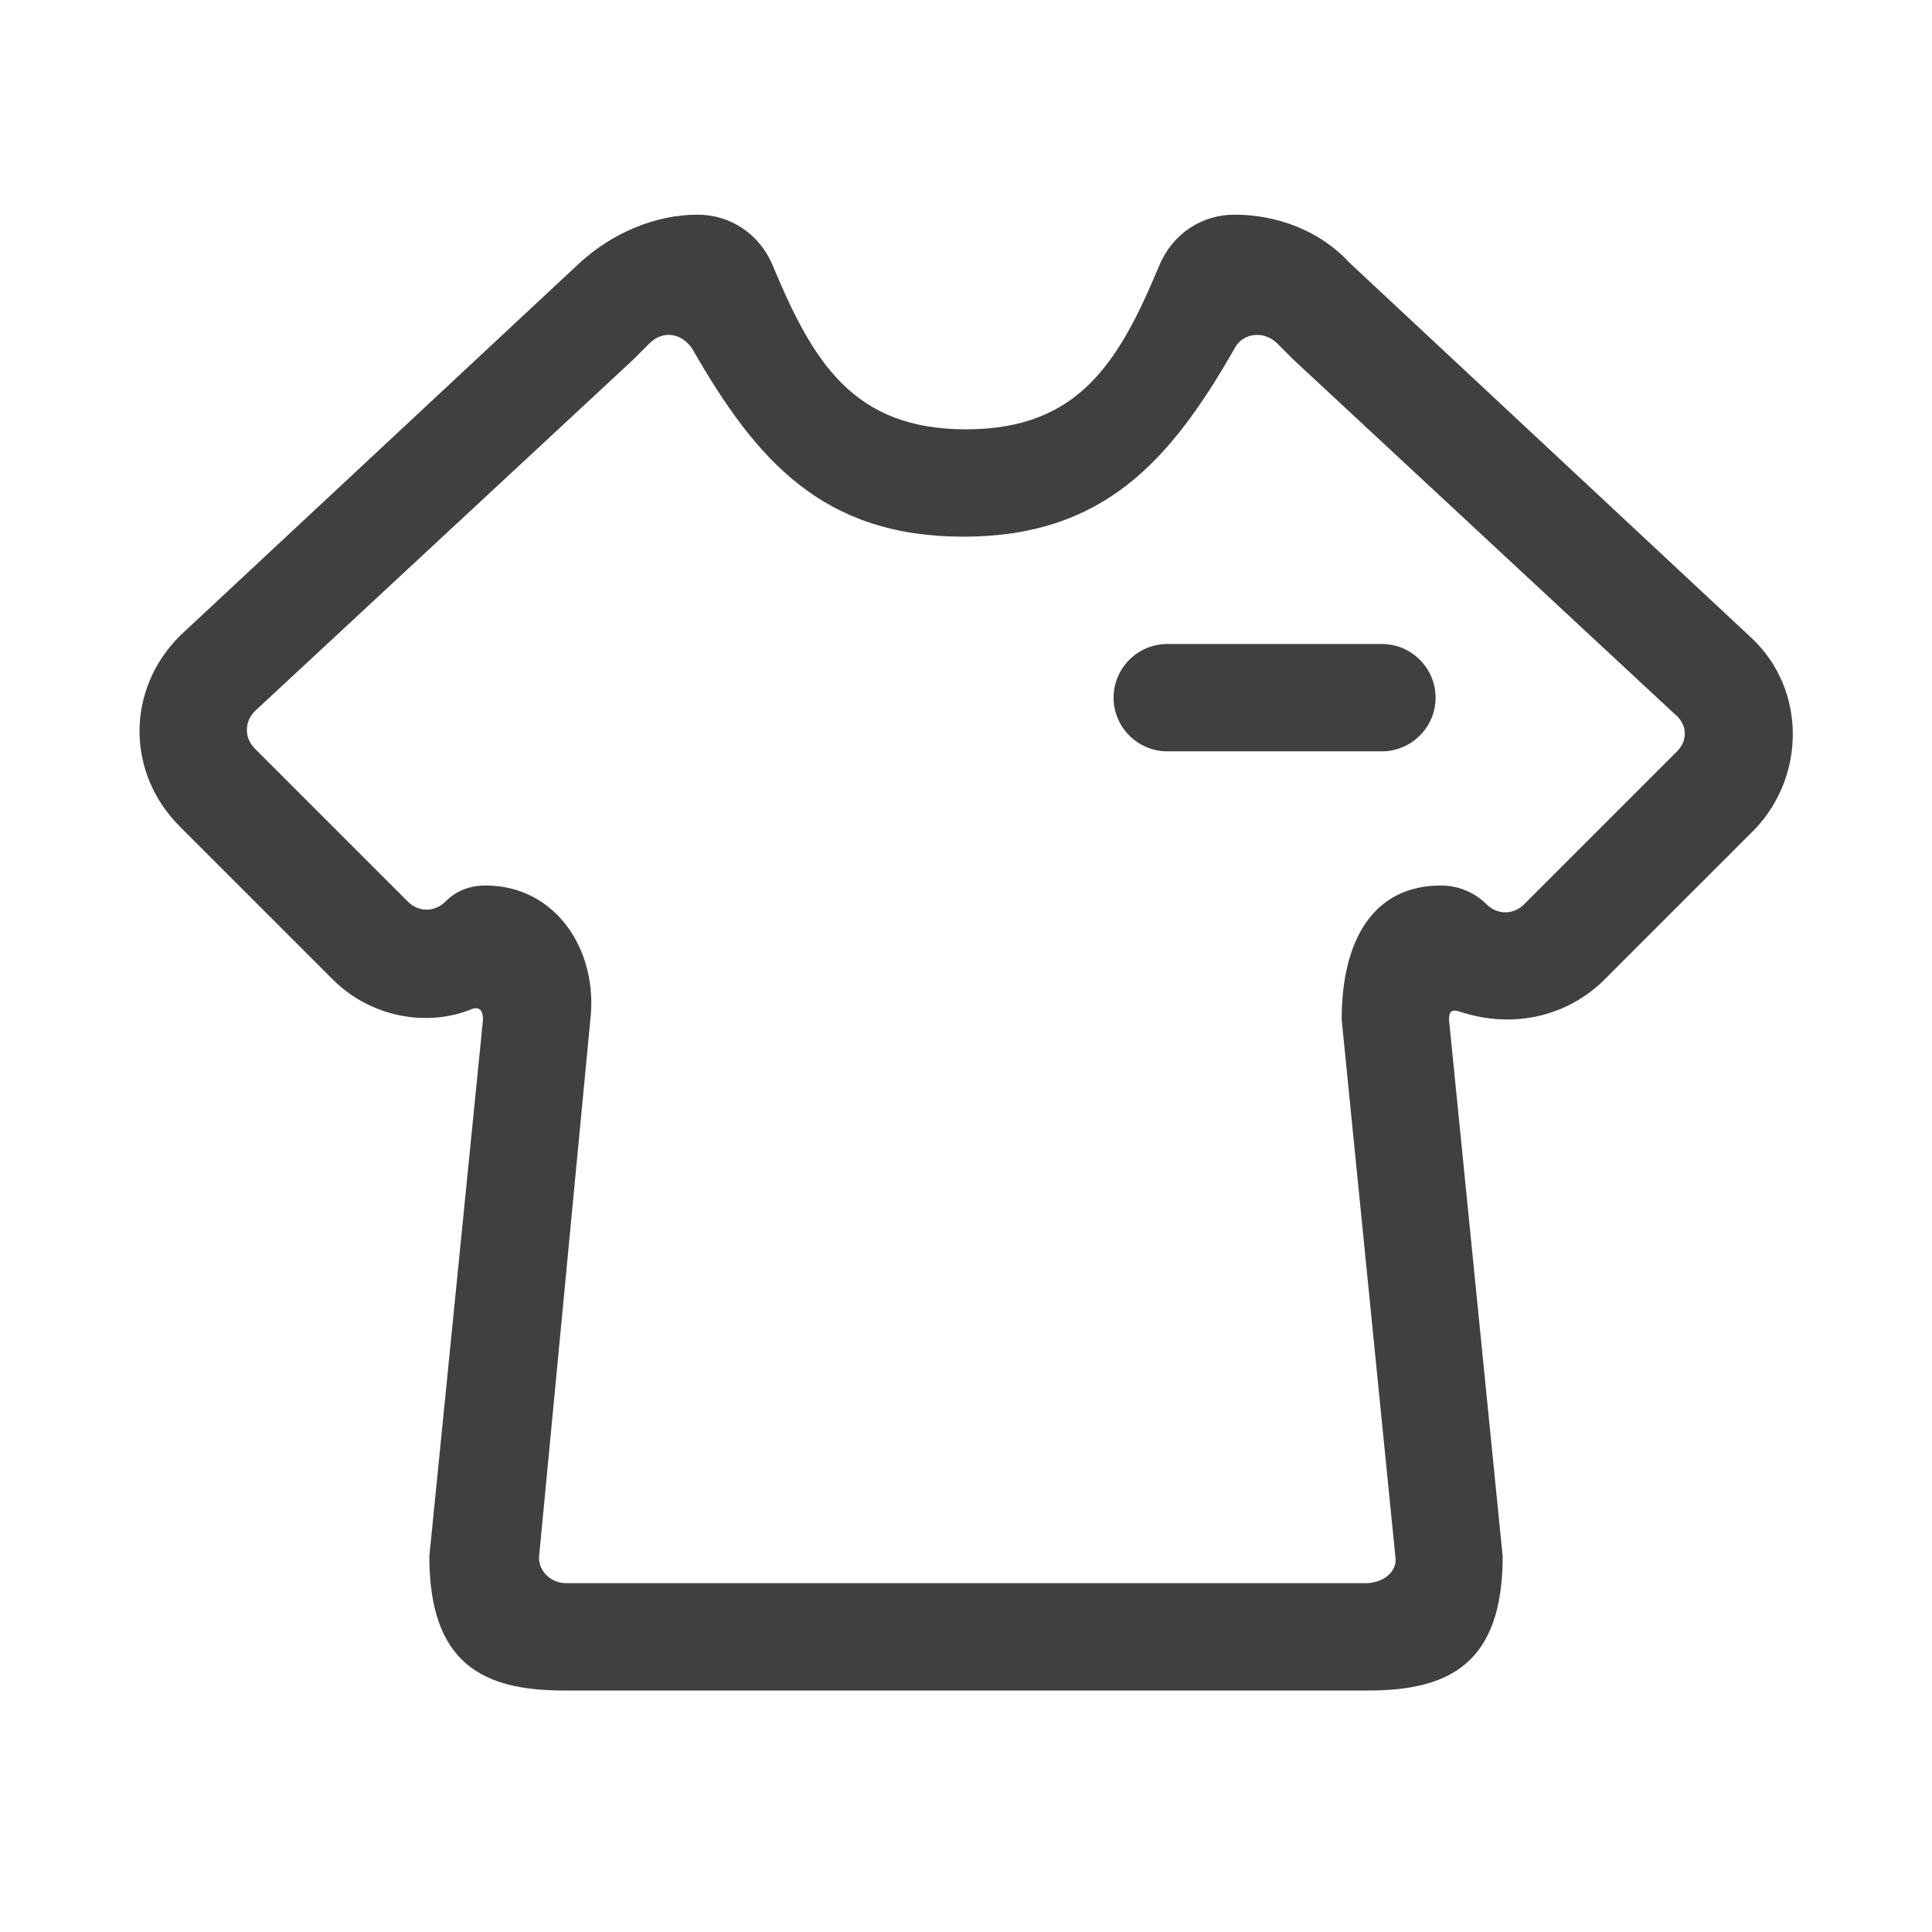 <?xml version="1.0" standalone="no"?><!DOCTYPE svg PUBLIC "-//W3C//DTD SVG 1.1//EN" "http://www.w3.org/Graphics/SVG/1.1/DTD/svg11.dtd"><svg t="1650379707457" class="icon" viewBox="0 0 1024 1024" version="1.1" xmlns="http://www.w3.org/2000/svg" p-id="15427" xmlns:xlink="http://www.w3.org/1999/xlink" width="200" height="200"><defs><style type="text/css">@font-face { font-family: feedback-iconfont; src: url("//at.alicdn.com/t/font_1031158_u69w8yhxdu.woff2?t=1630033759944") format("woff2"), url("//at.alicdn.com/t/font_1031158_u69w8yhxdu.woff?t=1630033759944") format("woff"), url("//at.alicdn.com/t/font_1031158_u69w8yhxdu.ttf?t=1630033759944") format("truetype"); }
</style></defs><path d="M928.711 338.489l-213.333-199.111C699.733 122.311 676.978 113.778 654.222 113.778c-17.067 0-32.711 9.956-39.822 27.022-21.333 51.2-42.667 86.756-102.4 86.756s-81.067-35.556-102.4-86.756C402.489 123.733 386.844 113.778 369.778 113.778c-22.756 0-45.511 9.956-62.578 25.6L95.289 337.067c-28.444 28.444-28.444 72.533 0 100.978l81.067 81.067c19.911 19.911 49.778 25.6 73.956 15.644 4.267-1.422 5.689 1.422 5.689 5.689l-28.444 284.444c0 56.889 28.444 71.111 71.111 71.111h426.667c42.667 0 71.111-14.222 71.111-71.111l-28.444-284.444c0-4.267 1.422-5.689 5.689-4.267 25.6 8.533 54.044 4.267 75.378-15.644l81.067-81.067c27.022-28.444 27.022-73.956-1.422-100.978zM888.889 398.222l-81.067 81.067c-5.689 5.689-14.222 5.689-19.911 0-5.689-5.689-14.222-9.956-24.178-9.956-35.556 0-52.622 28.444-52.622 71.111l28.444 284.444c1.422 8.533-7.111 14.222-15.644 14.222H300.089c-8.533 0-15.644-7.111-14.222-15.644L312.889 540.444c4.267-36.978-18.489-71.111-55.467-71.111-8.533 0-15.644 2.844-21.333 8.533-5.689 5.689-14.222 5.689-19.911 0l-81.067-81.067c-5.689-5.689-5.689-14.222 0-19.911l200.533-186.311 8.533-8.533c7.111-7.111 17.067-5.689 22.756 2.844 34.133 59.733 69.689 99.556 143.644 99.556 73.956 0 109.511-39.822 143.644-99.556 4.267-8.533 15.644-9.956 22.756-2.844l8.533 8.533 201.956 187.733c7.111 5.689 7.111 14.222 1.422 19.911z" fill="#404042" p-id="15428"></path><path d="M732.444 398.222h-113.778c-15.644 0-28.444-12.8-28.444-28.444s12.8-28.444 28.444-28.444h113.778c15.644 0 28.444 12.8 28.444 28.444s-12.8 28.444-28.444 28.444z" fill="#404042" p-id="15429"></path></svg>
